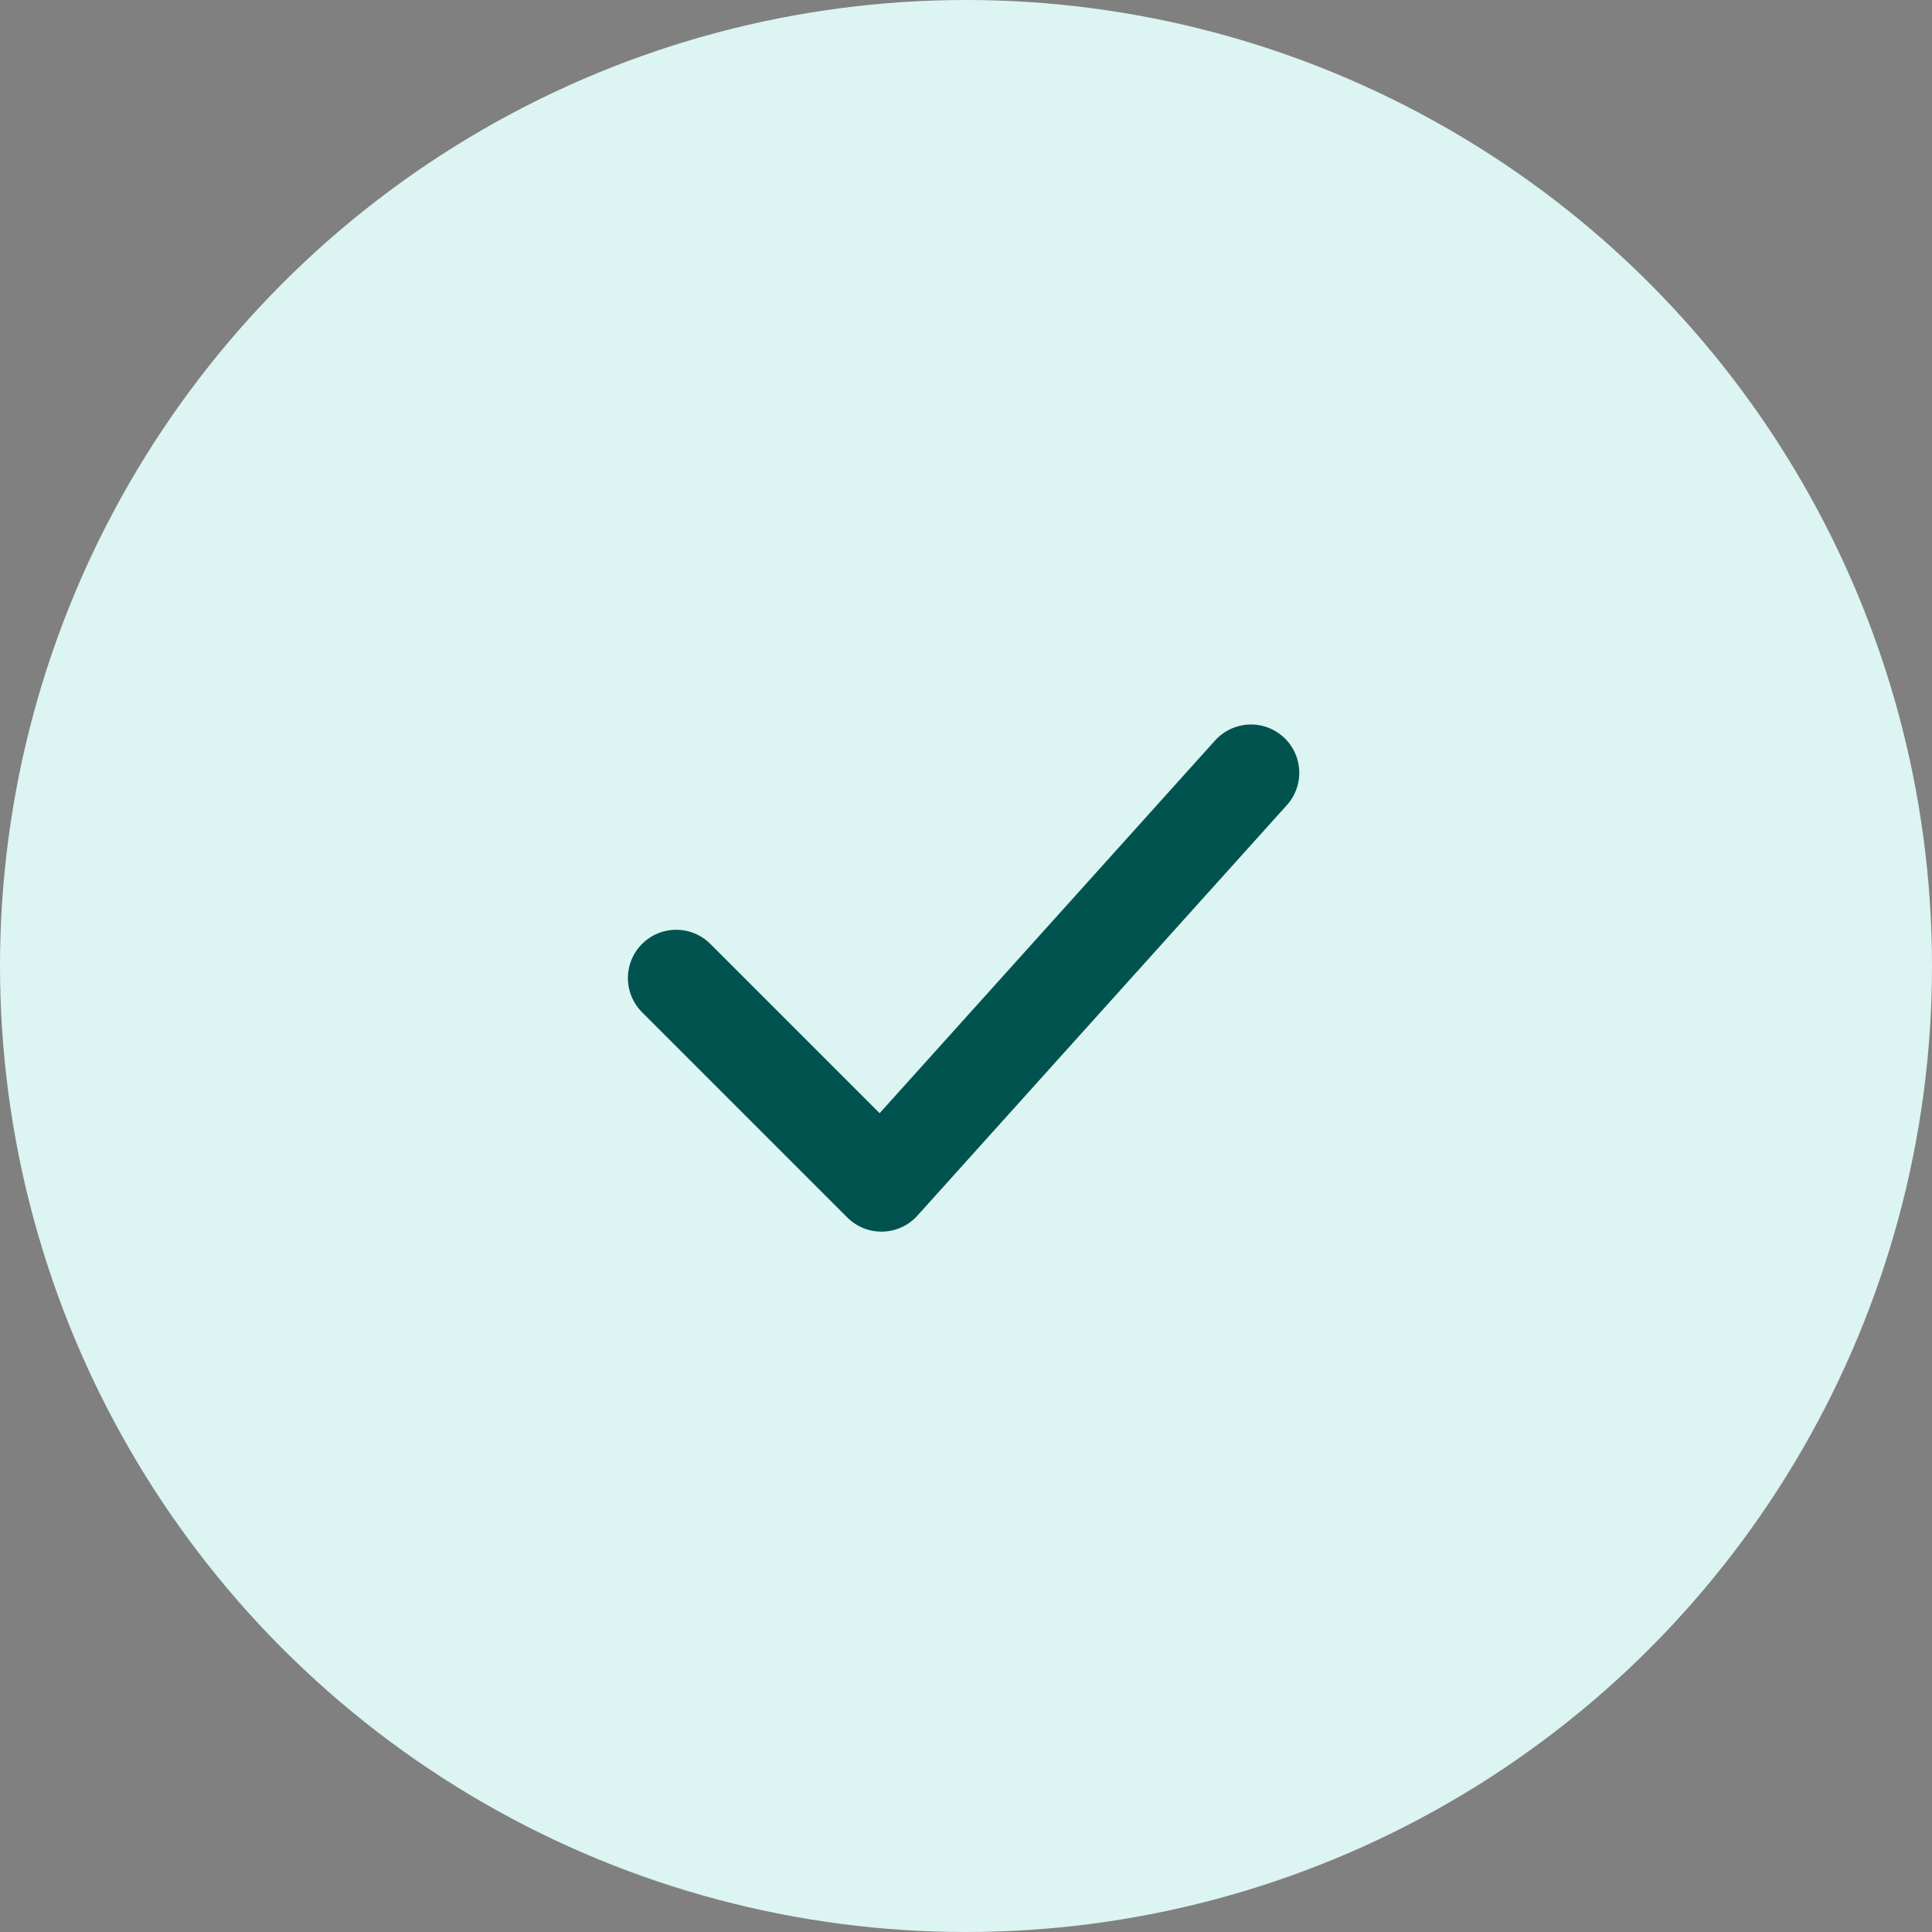 
    <svg width="40" height="40" viewBox="0 0 40 40" fill="none" xmlns="http://www.w3.org/2000/svg">
      <rect x="0" y="0" width="40" height="40" fill="#808080" stroke="none"/>
      <circle cx="20" cy="20" r="20" fill="#DCF4F2"/>
      <path d="M14 20.25L18.25 24.5L25.9 16" stroke="#00534F" stroke-width="2" stroke-linecap="round" stroke-linejoin="round"/>
    </svg>

